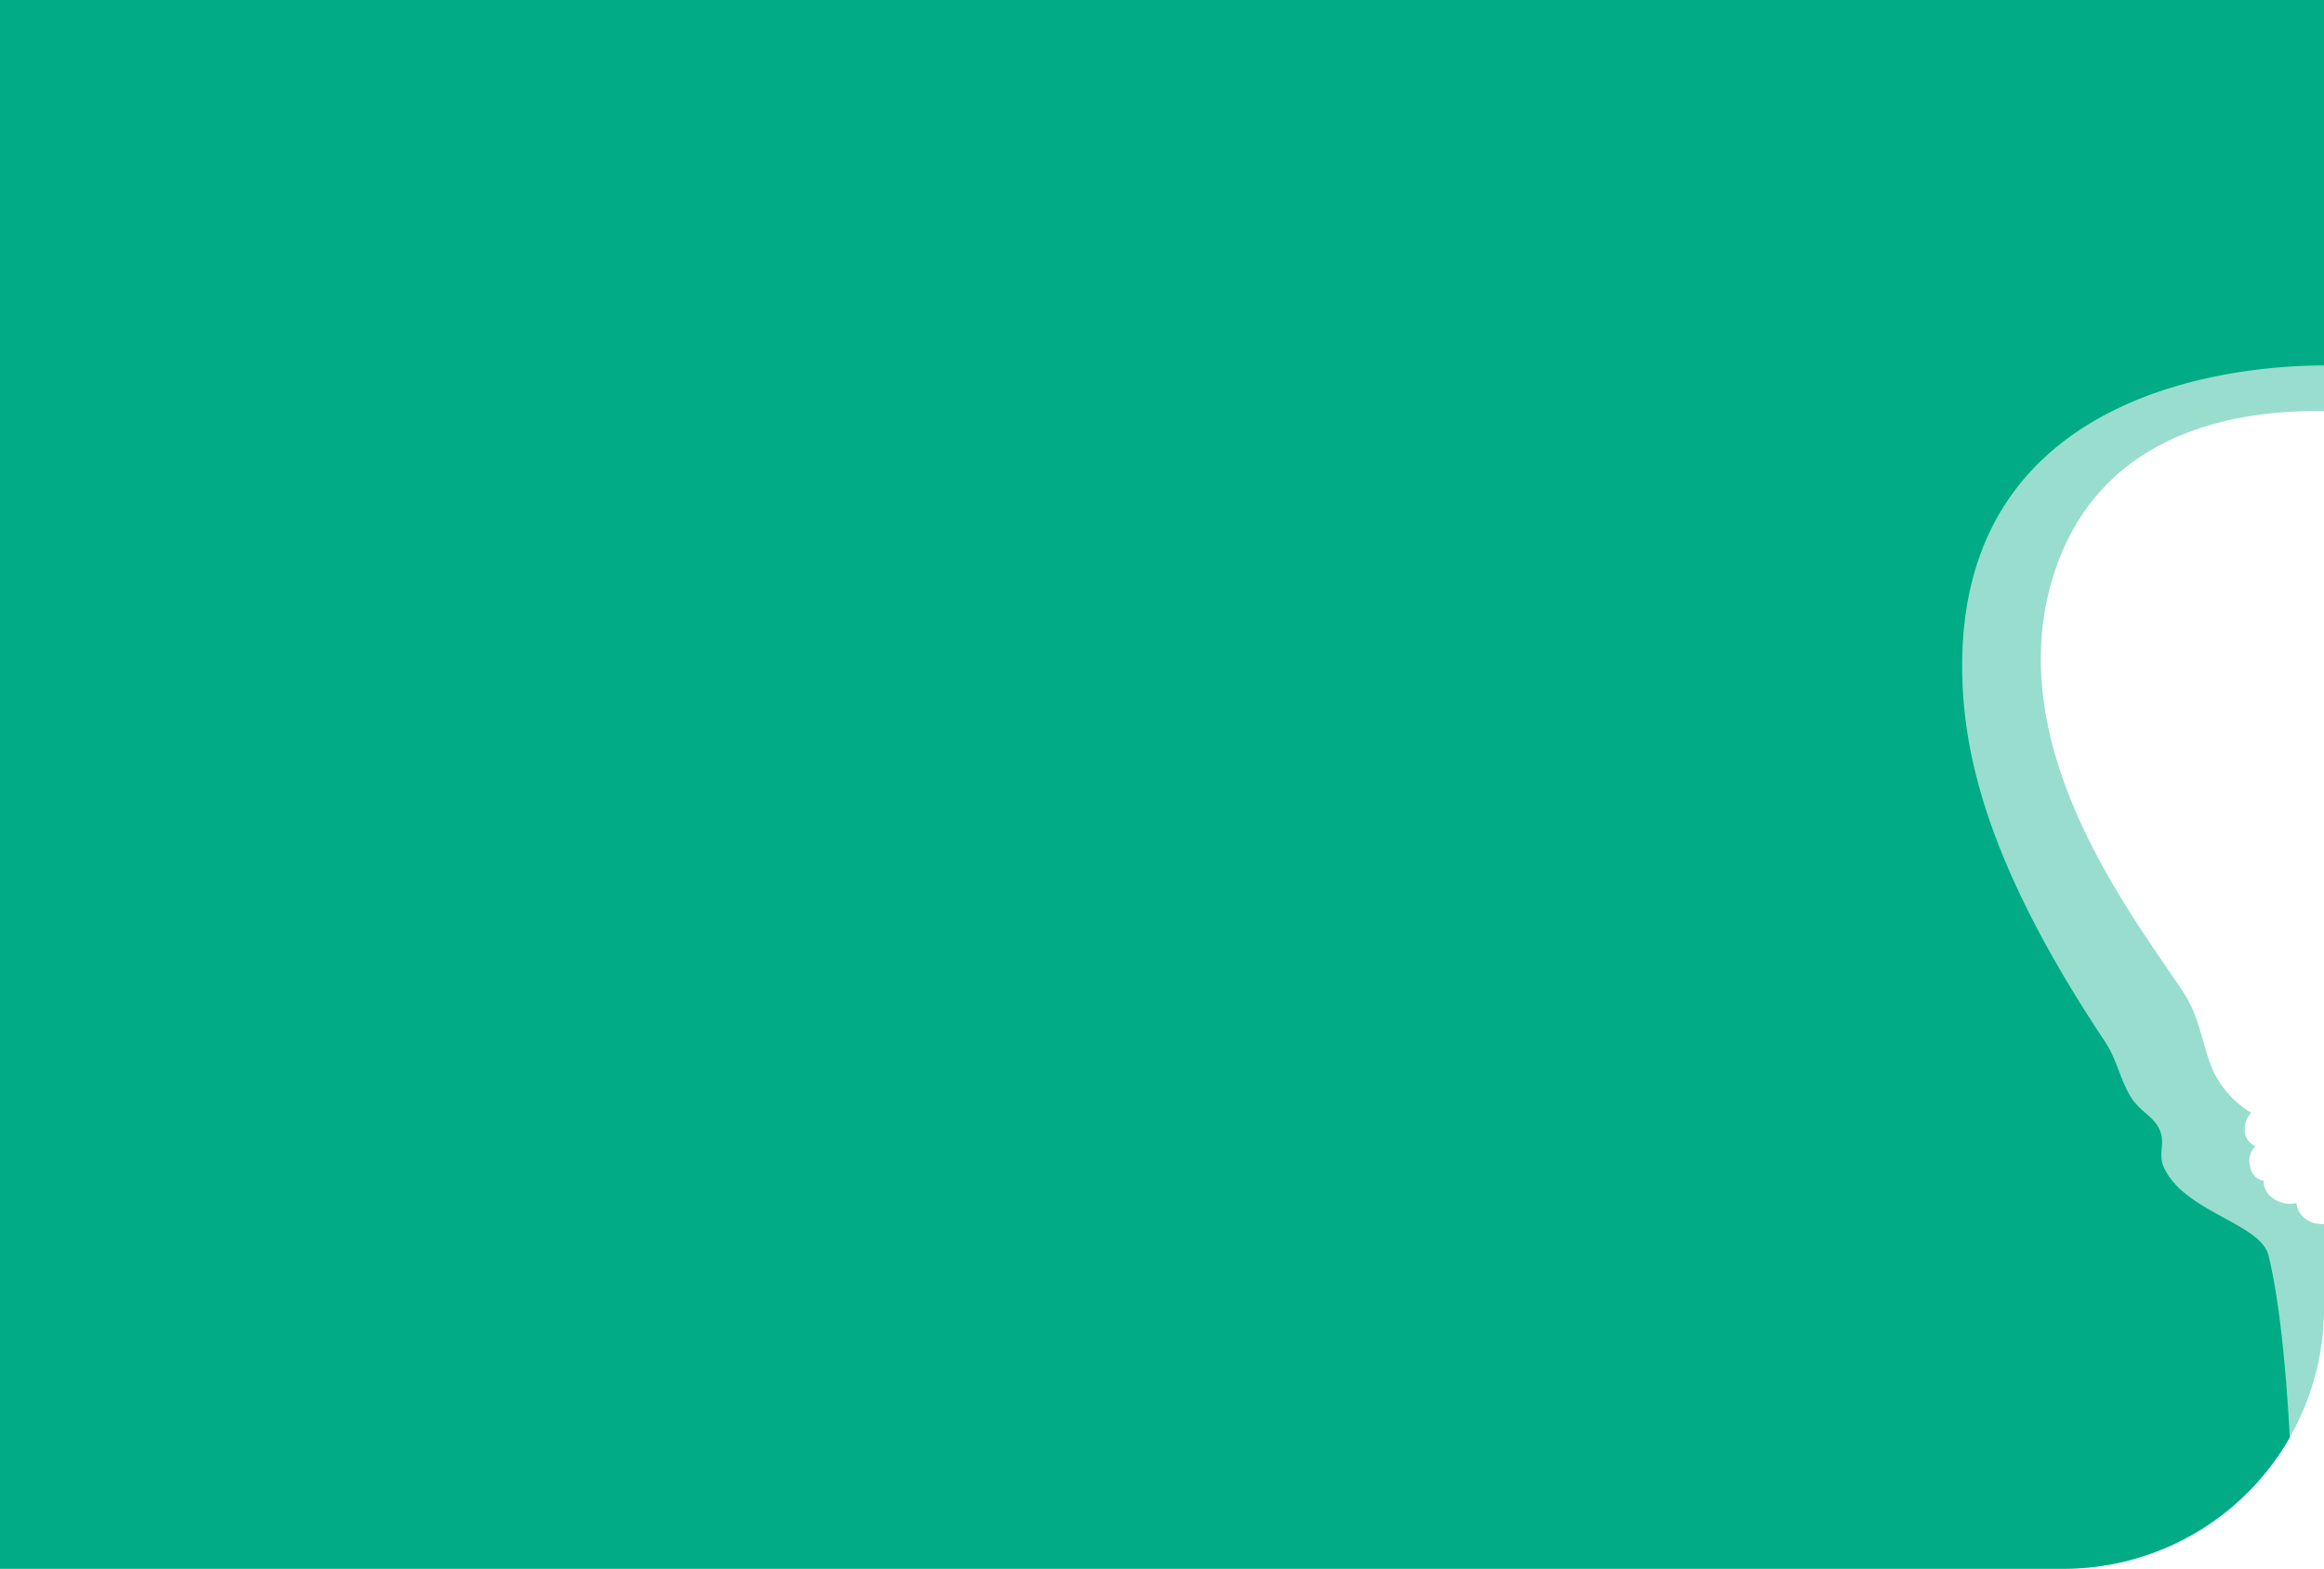 <svg xmlns="http://www.w3.org/2000/svg" viewBox="0 0 277 187">
  <title>II</title>
  <g id="Capa_22" data-name="Capa 22">
    <path d="M277,48.995V-4.94H-15.059V187H245.947A31.053,31.053,0,0,0,277,155.947V145.902a3.292,3.292,0,0,1-2.651-.997,2.868,2.868,0,0,1-.628-1.485,3.578,3.578,0,0,1-2.988-.721,2.475,2.475,0,0,1-.929-1.938,2.022,2.022,0,0,1-1.627-1.827,2.35,2.35,0,0,1,.647-2.301,2.094,2.094,0,0,1-1.262-2.167,2.729,2.729,0,0,1,.753-1.821,11.859,11.859,0,0,1-4.412-4.751c-1.439-3.076-1.541-6.44-3.784-9.799-6.373-9.544-21.668-29.227-15.39-49.418C250.879,48.9,271.538,48.995,277,48.995Z" fill="#00ab86" opacity="0.4"/>
    <path d="M-15.059-4.94V187H245.947A31.041,31.041,0,0,0,272.92,171.344c-.318-6.043-1.032-15.59-2.54-21.711-.931-3.778-9.917-5.128-12.416-10.37-.865-1.814.279-3.032-.671-4.829-.79-1.495-2.425-2.043-3.483-3.951-1.302-2.348-1.488-4.178-2.972-6.407-13.829-20.761-16.968-34.185-16.968-44.71,0-34.19,35.293-35.802,43.13-35.802V-4.94Z" fill="#00ab86"/>
  </g>
</svg>
